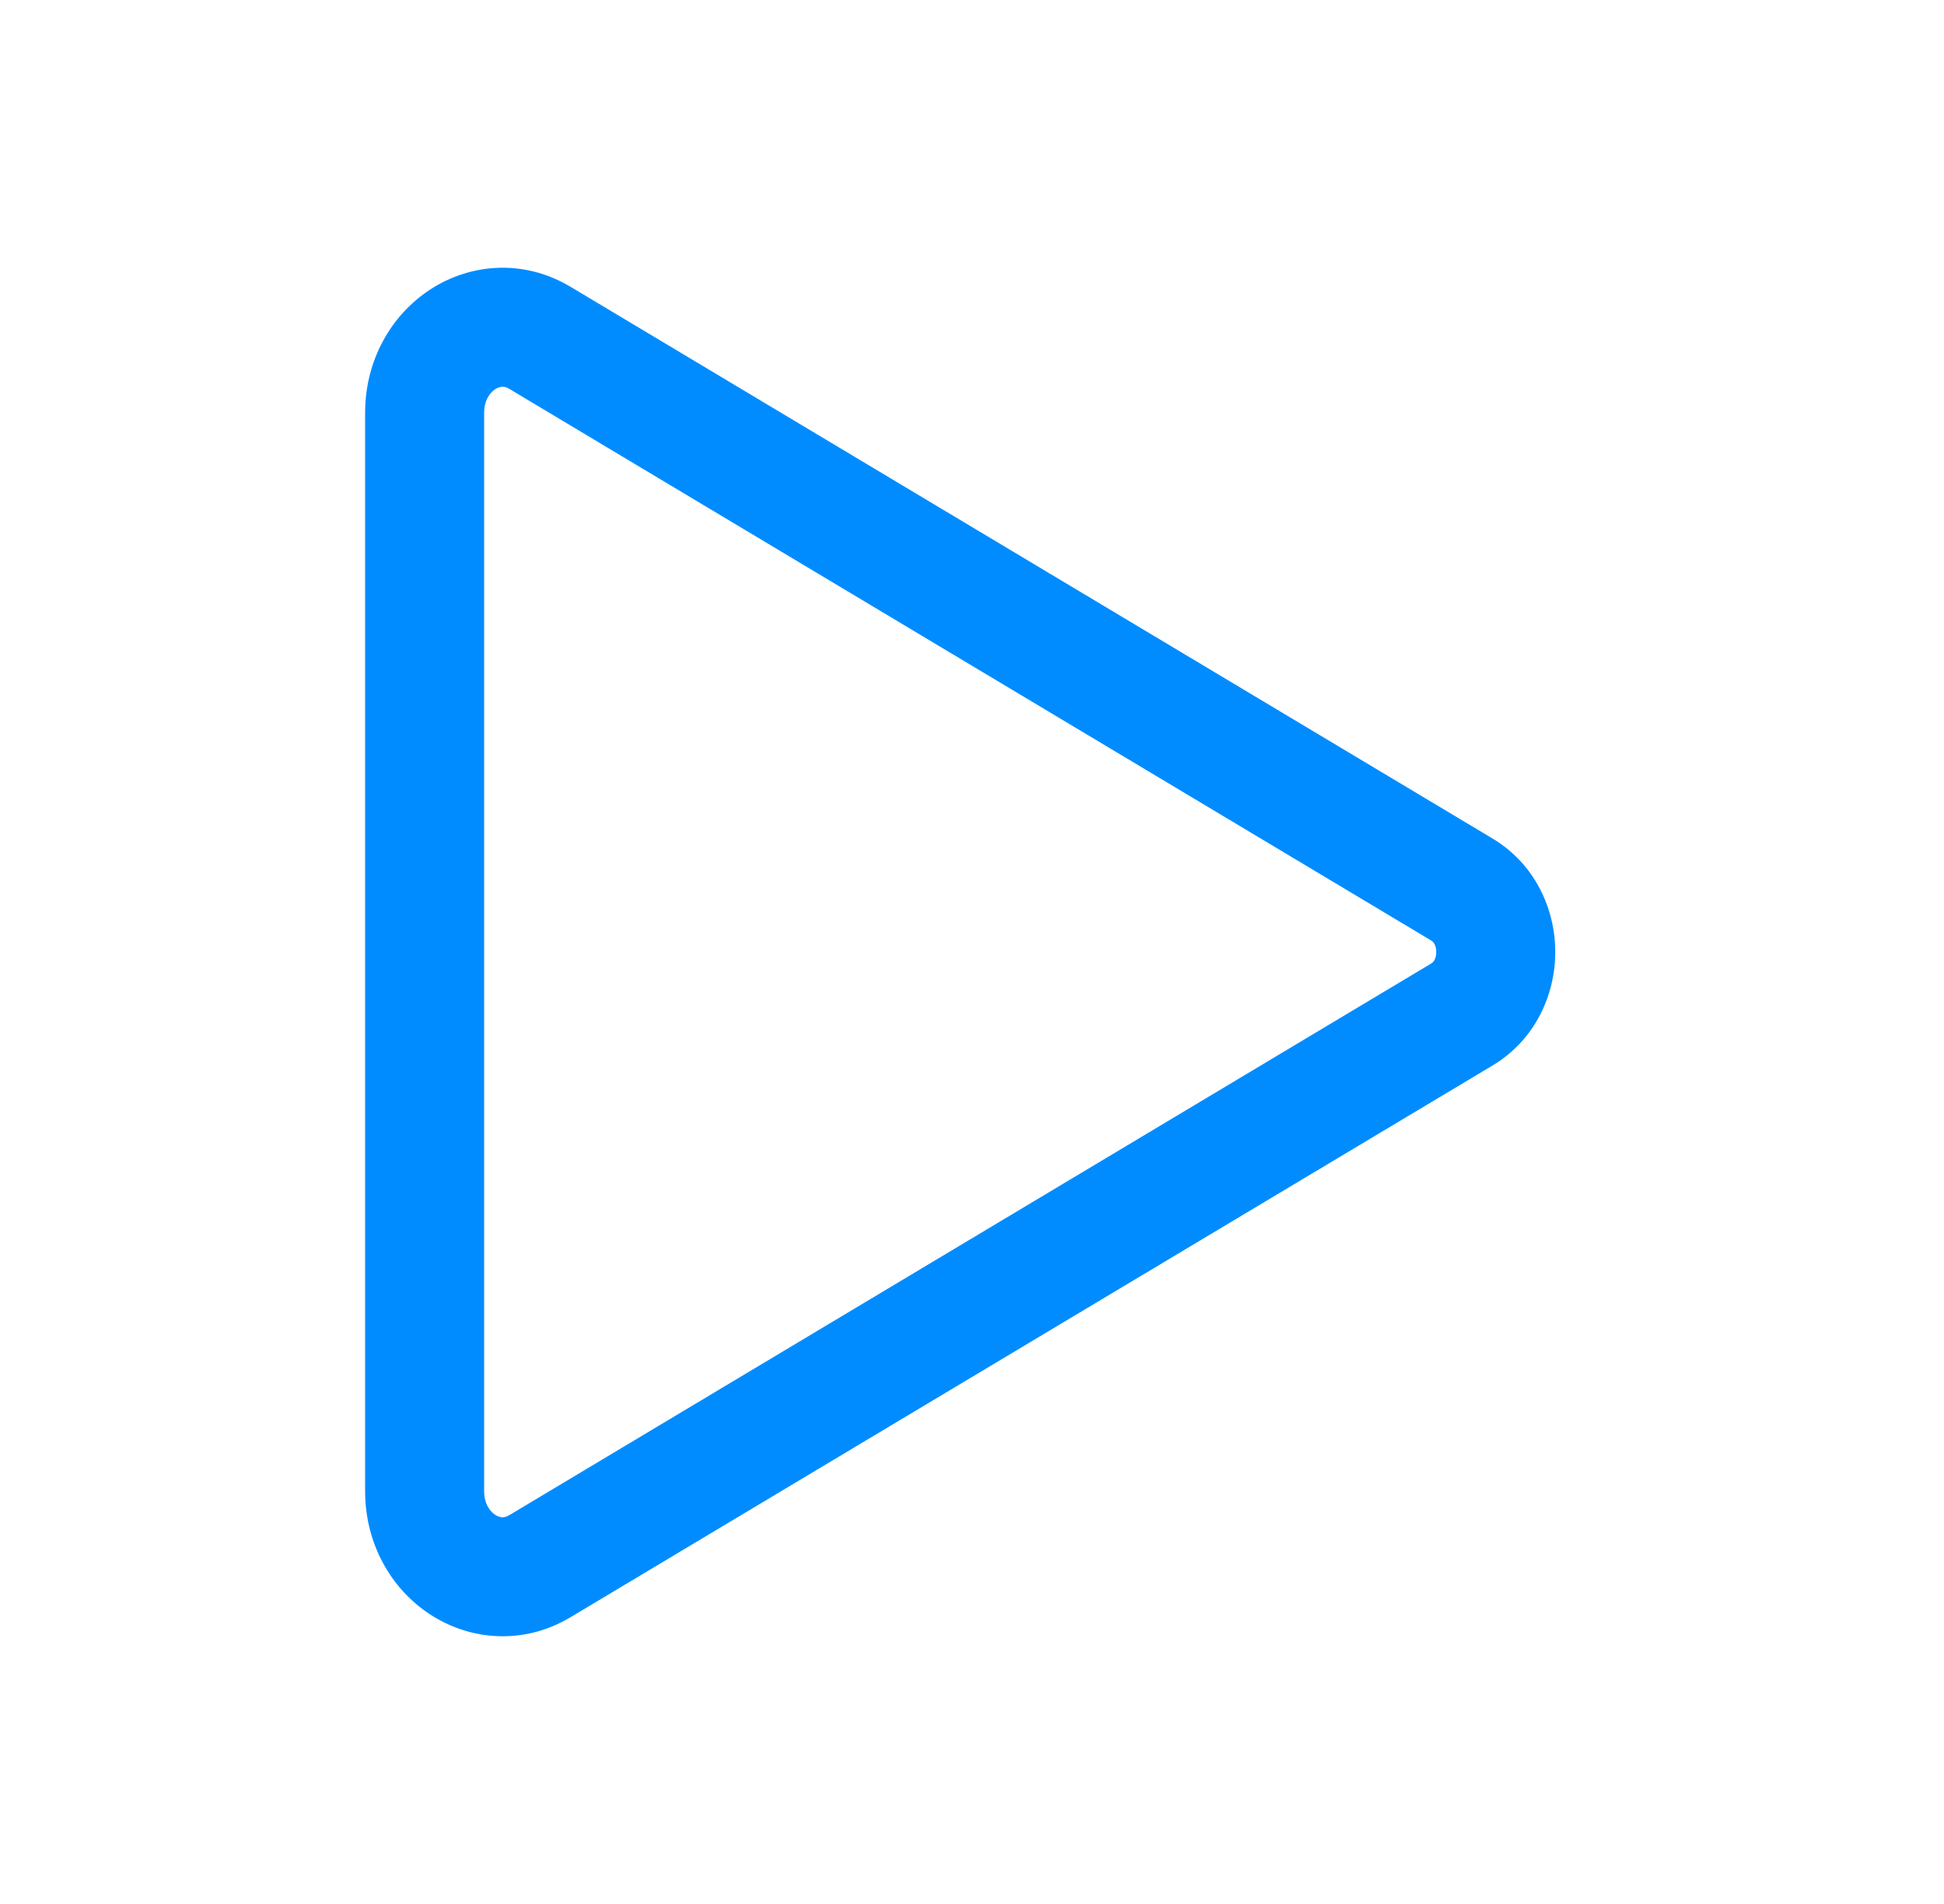 <svg width="49" height="48" viewBox="0 0 49 48" fill="none" xmlns="http://www.w3.org/2000/svg">
<path fill-rule="evenodd" clip-rule="evenodd" d="M10.846 7.297C11.851 6.643 13.193 6.521 14.378 7.229L14.379 7.229L37.62 21.139C37.62 21.139 37.62 21.139 37.62 21.139C38.712 21.793 39.202 22.945 39.202 24C39.202 25.056 38.712 26.208 37.62 26.862C37.62 26.862 37.62 26.862 37.62 26.862L14.38 40.771L14.379 40.772L14.378 40.772C13.193 41.48 11.851 41.357 10.846 40.703C9.854 40.058 9.203 38.914 9.203 37.594V10.407C9.203 9.087 9.854 7.943 10.846 7.297ZM12.482 9.812C12.349 9.898 12.203 10.091 12.203 10.407V37.594C12.203 37.91 12.349 38.102 12.482 38.189C12.55 38.233 12.611 38.249 12.659 38.251C12.7 38.252 12.759 38.245 12.84 38.196L36.08 24.287C36.124 24.261 36.202 24.179 36.202 24C36.202 23.822 36.124 23.74 36.08 23.714L12.84 9.805C12.84 9.804 12.84 9.804 12.84 9.804C12.759 9.756 12.7 9.749 12.659 9.75C12.611 9.752 12.55 9.768 12.482 9.812Z" fill="#008CFF"/>
</svg>
